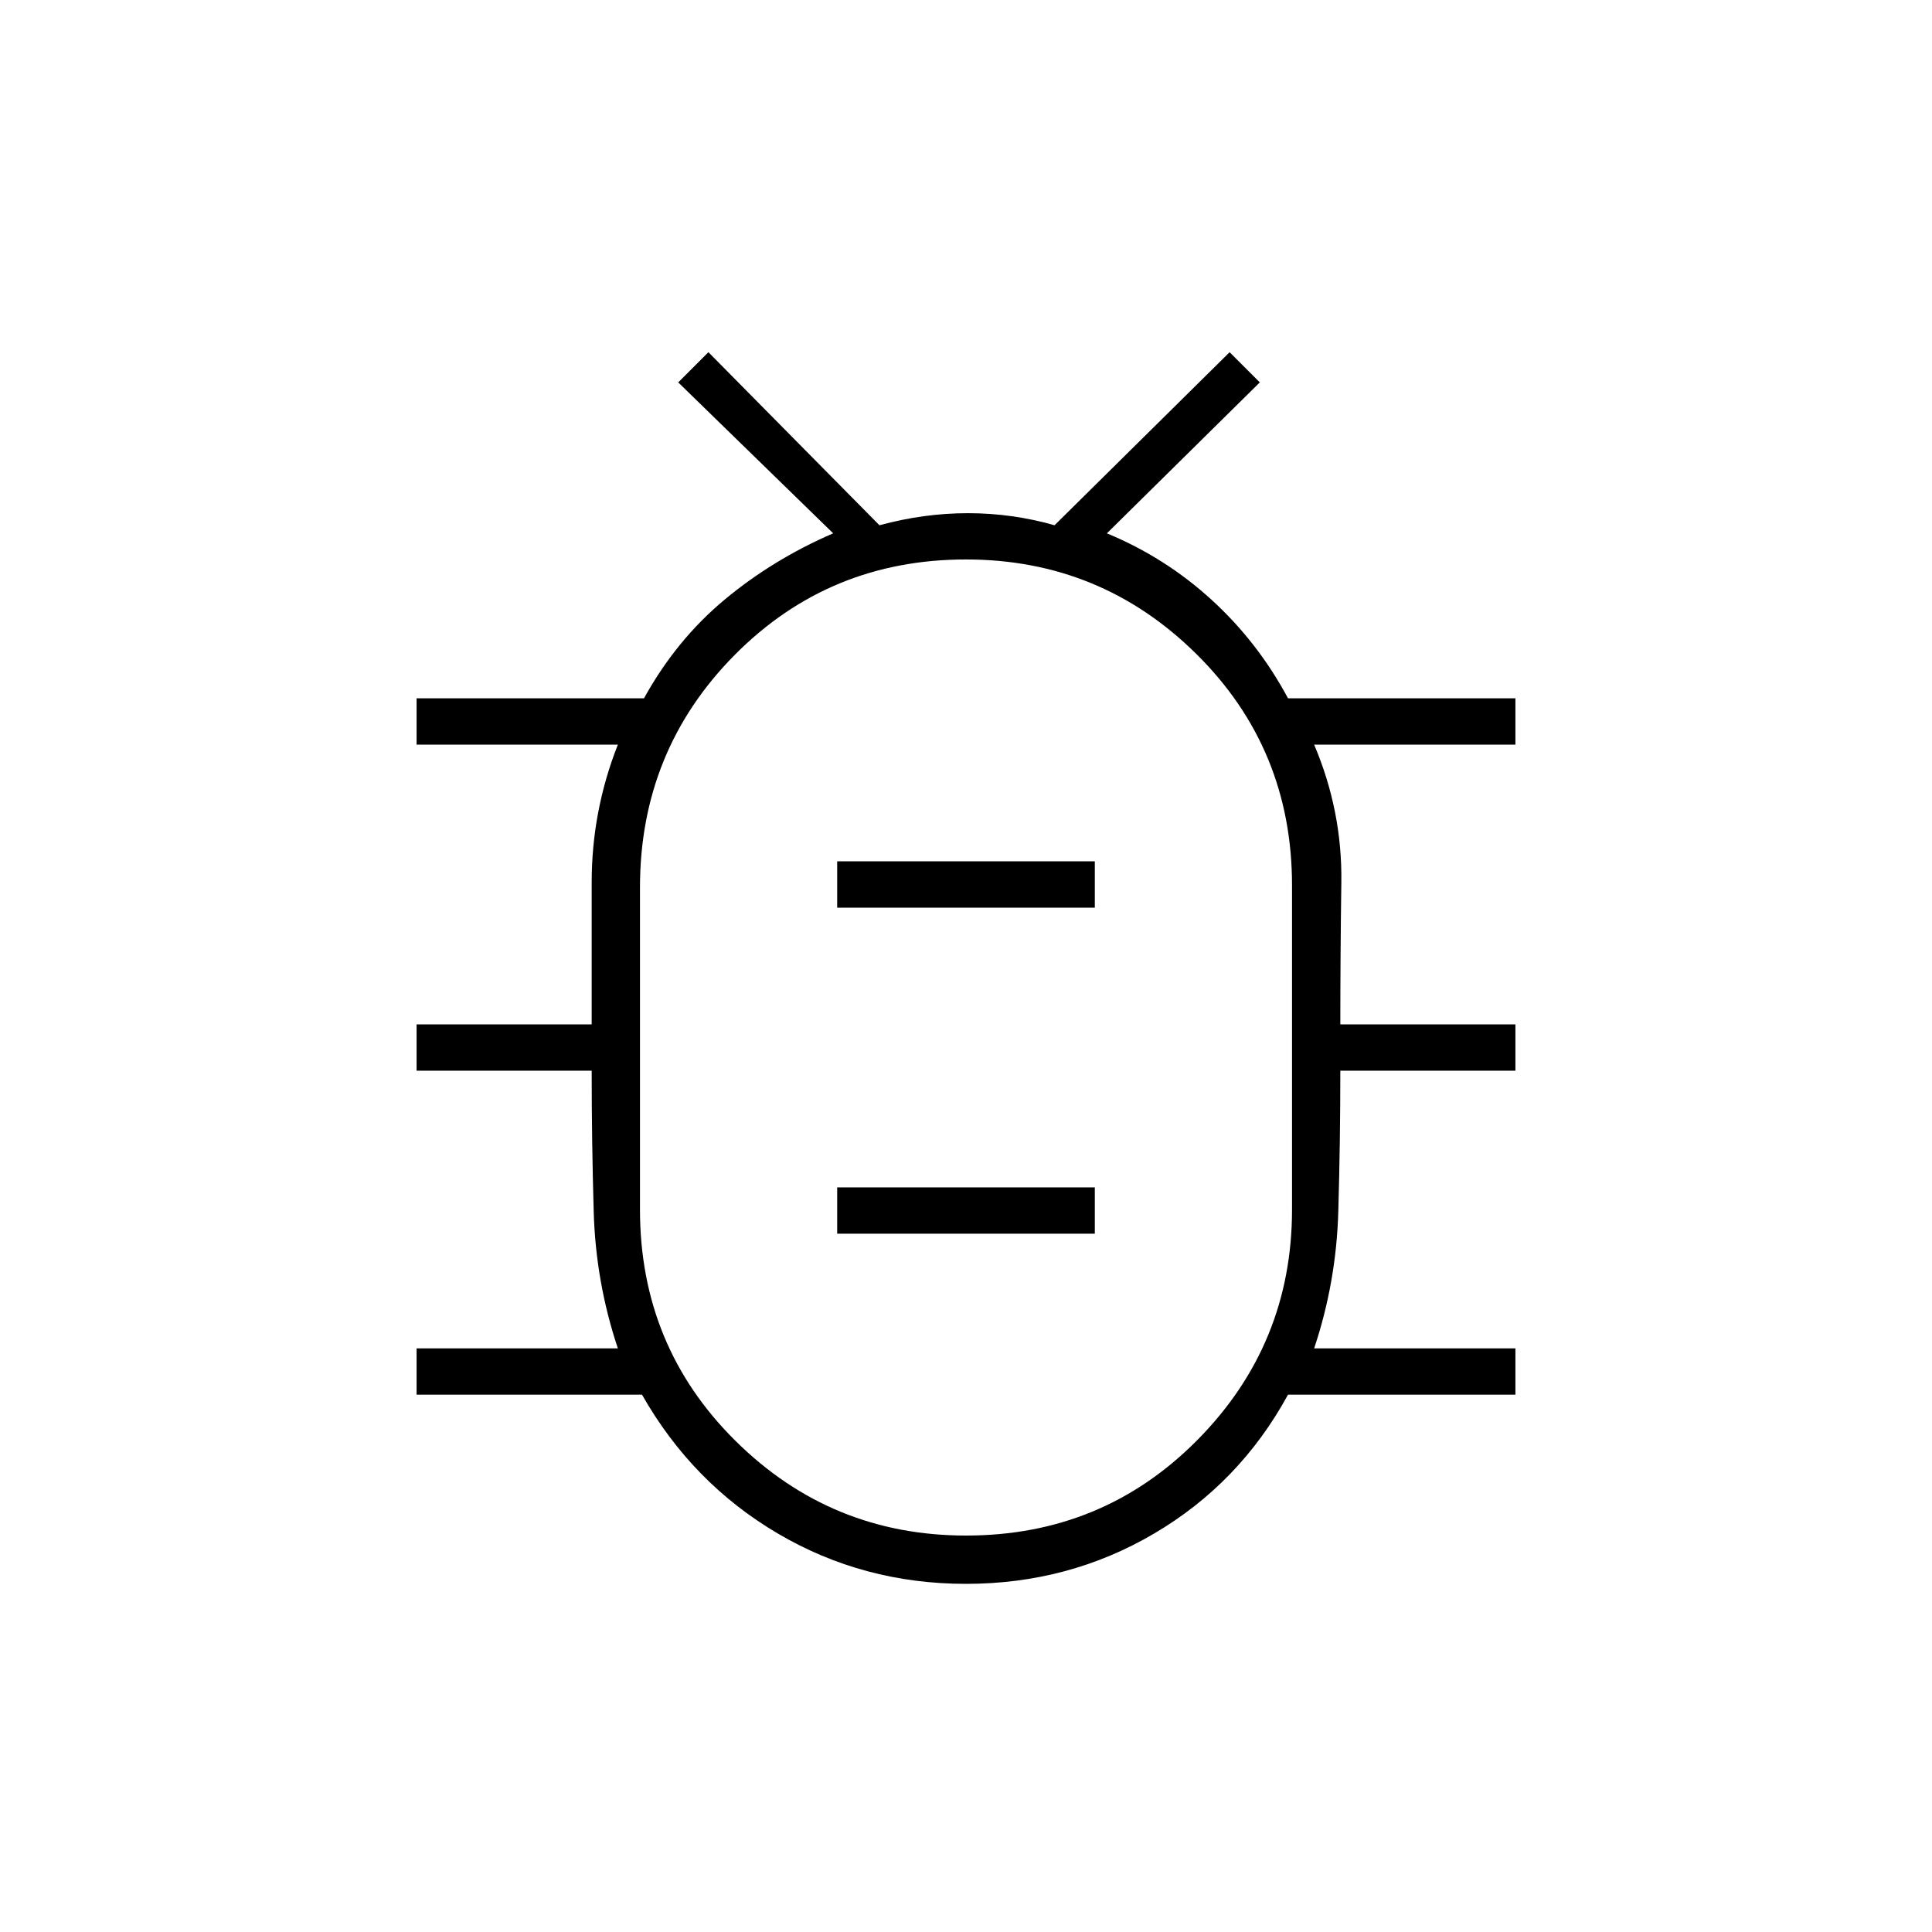 <svg xmlns="http://www.w3.org/2000/svg" height="40" width="40"><path d="M20 32.792Q17.875 32.792 16.104 31.75Q14.333 30.708 13.292 28.875H8.625V27.917H12.792Q12.333 26.542 12.292 25.083Q12.25 23.625 12.25 22.167H8.625V21.208H12.25Q12.25 19.75 12.25 18.271Q12.25 16.792 12.792 15.417H8.625V14.458H13.333Q14 13.25 15 12.417Q16 11.583 17.25 11.042L14.042 7.917L14.667 7.292L18.208 10.875Q19.125 10.625 20.042 10.625Q20.958 10.625 21.833 10.875L25.458 7.292L26.083 7.917L22.917 11.042Q24.125 11.542 25.083 12.417Q26.042 13.292 26.667 14.458H31.375V15.417H27.208Q27.792 16.792 27.771 18.271Q27.75 19.75 27.75 21.208H31.375V22.167H27.75Q27.75 23.625 27.708 25.083Q27.667 26.542 27.208 27.917H31.375V28.875H26.667Q25.667 30.708 23.896 31.75Q22.125 32.792 20 32.792ZM20 31.792Q22.833 31.792 24.792 29.812Q26.75 27.833 26.75 25.042V18.333Q26.75 15.5 24.771 13.542Q22.792 11.583 20 11.583Q17.167 11.583 15.208 13.563Q13.25 15.542 13.25 18.375V25.042Q13.25 27.875 15.229 29.833Q17.208 31.792 20 31.792ZM17.333 25.542H22.667V24.583H17.333ZM17.333 18.792H22.667V17.833H17.333ZM20 21.667Q20 21.667 20 21.667Q20 21.667 20 21.667Q20 21.667 20 21.667Q20 21.667 20 21.667Q20 21.667 20 21.667Q20 21.667 20 21.667Q20 21.667 20 21.667Q20 21.667 20 21.667Z"/></svg>